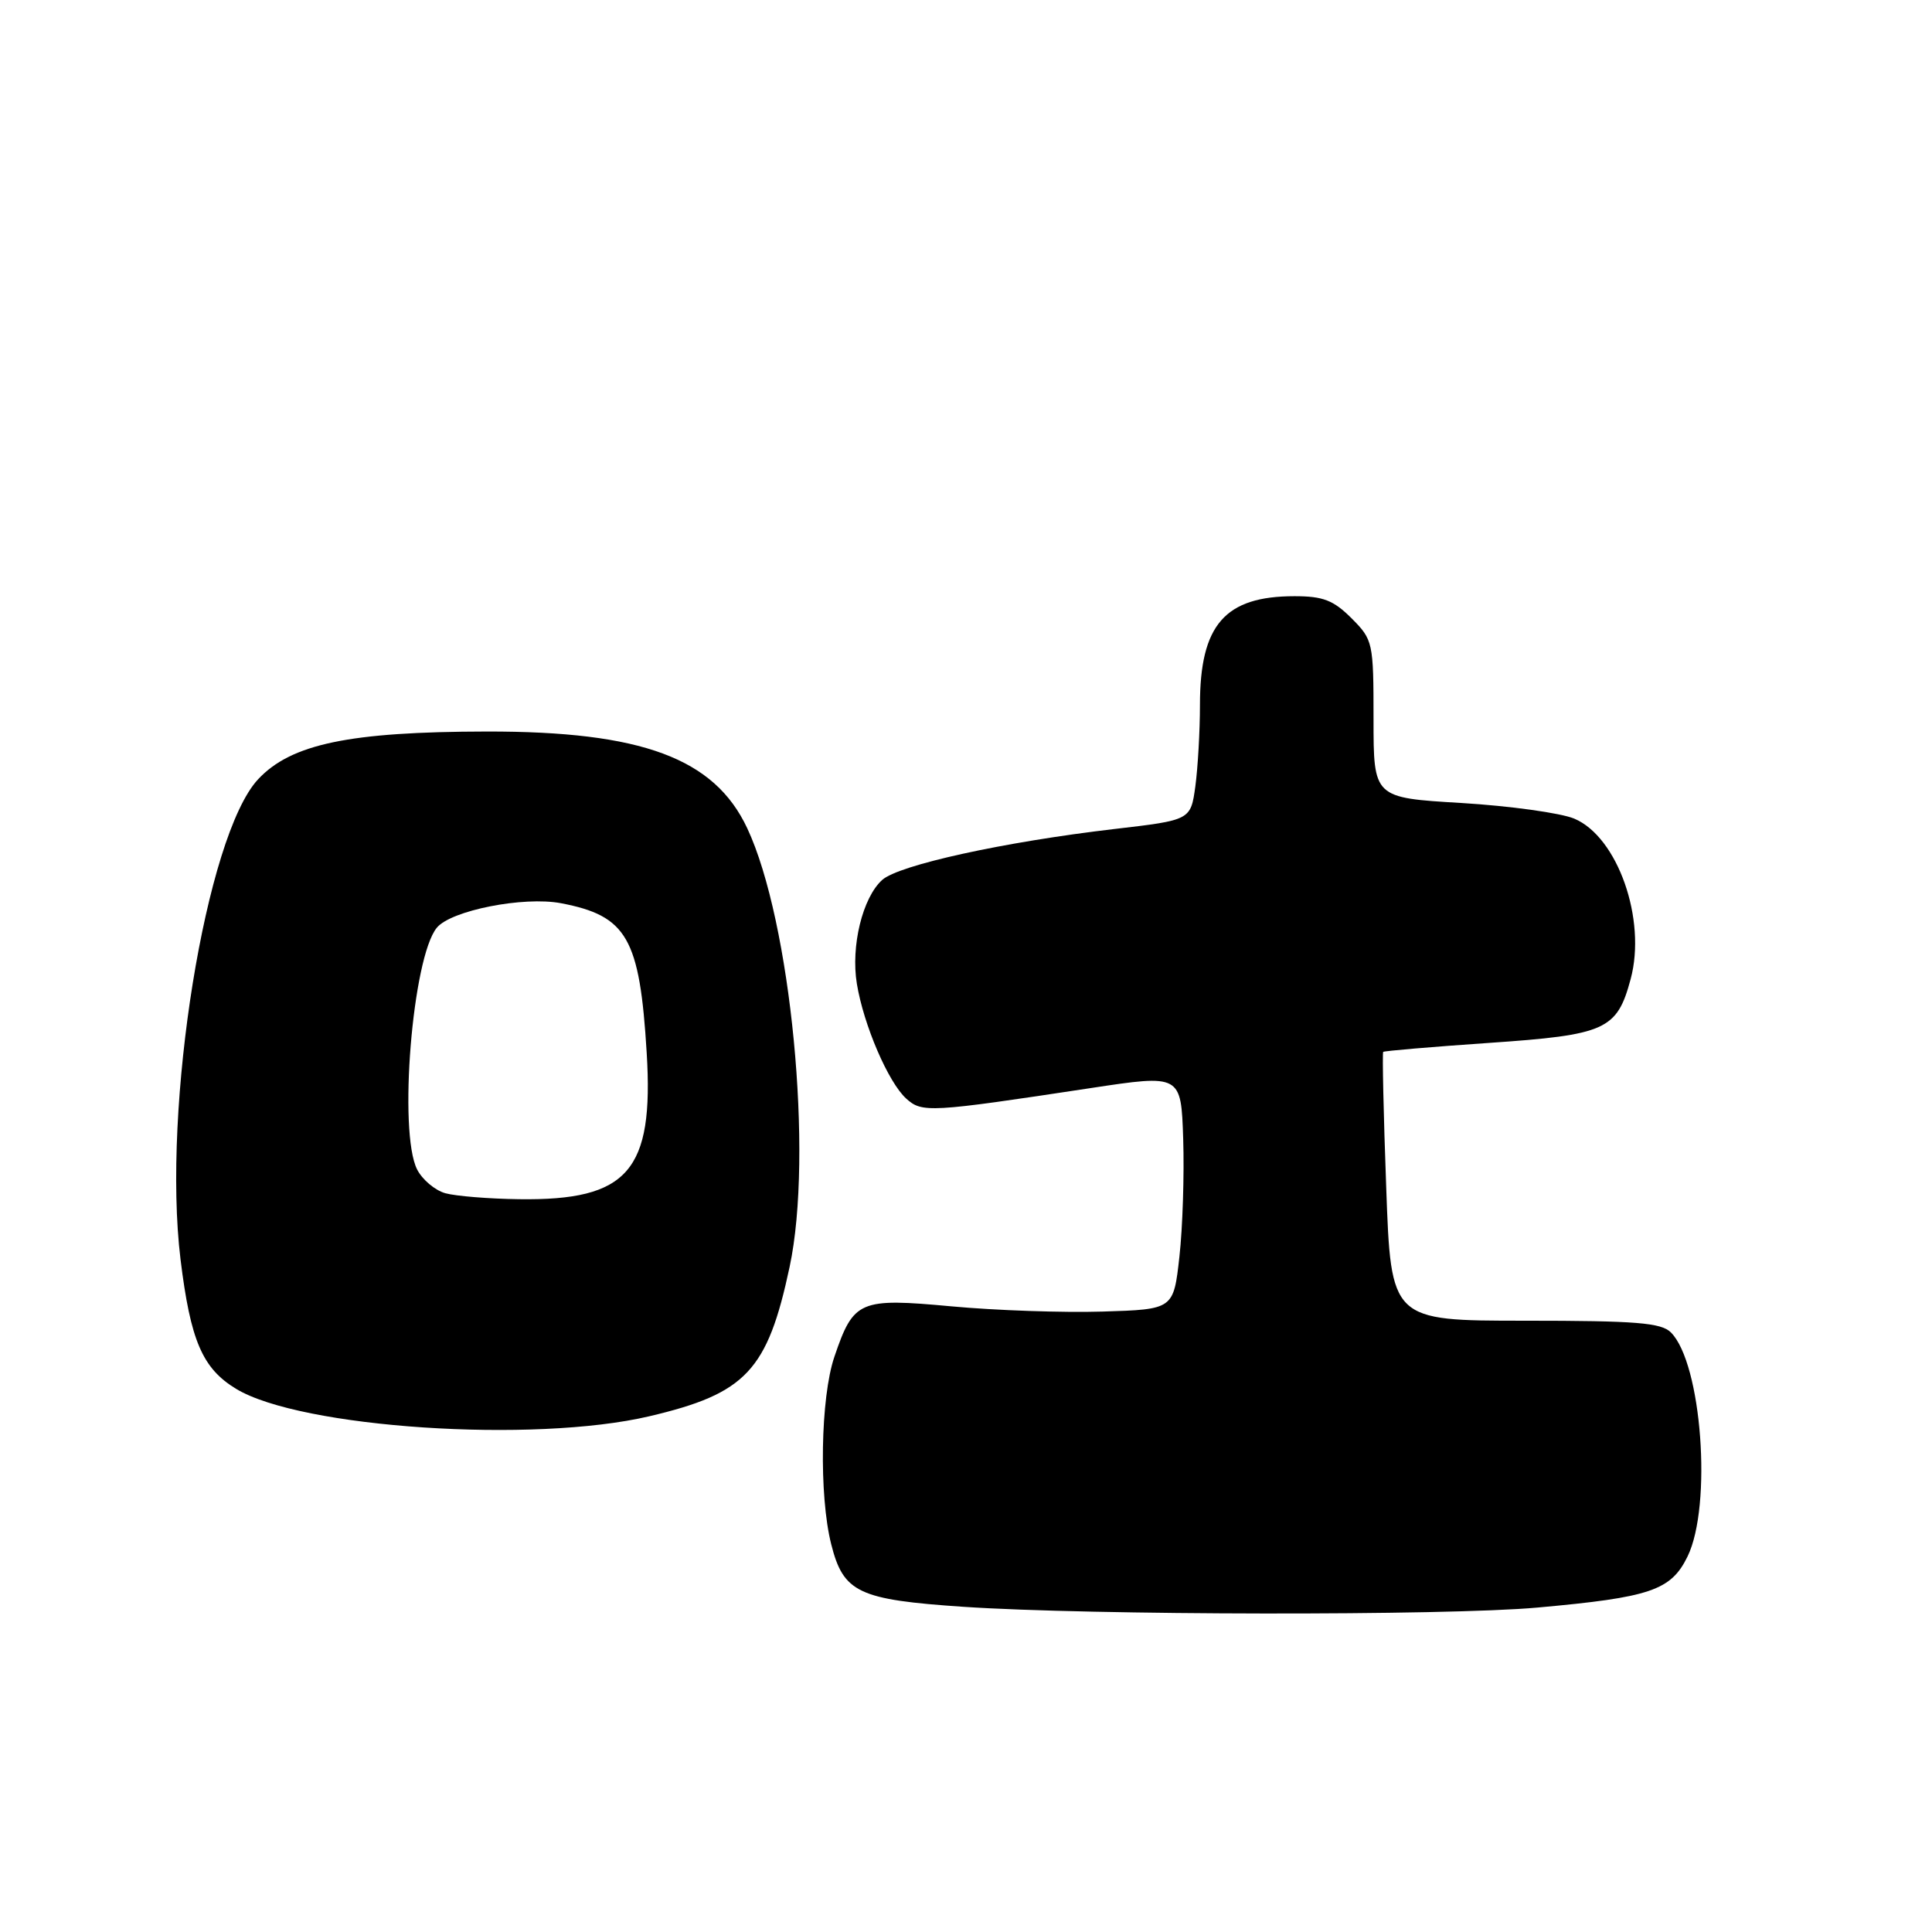 <?xml version="1.0" encoding="UTF-8" standalone="no"?>
<!DOCTYPE svg PUBLIC "-//W3C//DTD SVG 1.1//EN" "http://www.w3.org/Graphics/SVG/1.1/DTD/svg11.dtd" >
<svg xmlns="http://www.w3.org/2000/svg" xmlns:xlink="http://www.w3.org/1999/xlink" version="1.1" viewBox="0 0 256 256">
 <g >
 <path fill="currentColor"
d=" M 203.73 213.01 C 218.70 211.66 221.41 210.74 223.61 206.24 C 226.89 199.50 225.50 180.64 221.40 176.55 C 220.12 175.27 216.78 175.00 202.09 175.00 C 184.31 175.00 184.31 175.00 183.68 157.32 C 183.32 147.59 183.15 139.52 183.28 139.38 C 183.42 139.25 189.73 138.71 197.30 138.19 C 212.78 137.13 214.26 136.47 216.07 129.73 C 218.20 121.83 214.34 110.88 208.59 108.47 C 206.78 107.72 200.06 106.79 193.65 106.40 C 182.00 105.71 182.00 105.71 182.00 95.28 C 182.00 85.08 181.93 84.78 179.08 81.92 C 176.69 79.53 175.31 79.00 171.53 79.00 C 162.30 79.00 159.00 82.79 159.00 93.41 C 159.00 96.88 158.72 101.73 158.39 104.19 C 157.77 108.67 157.77 108.67 147.64 109.85 C 133.01 111.56 119.07 114.62 116.89 116.60 C 114.29 118.95 112.72 125.38 113.54 130.36 C 114.43 135.80 117.70 143.42 120.08 145.57 C 122.18 147.47 123.13 147.42 144.50 144.18 C 156.50 142.36 156.50 142.36 156.78 150.93 C 156.93 155.64 156.71 162.65 156.28 166.50 C 155.50 173.50 155.50 173.50 146.09 173.79 C 140.91 173.95 131.92 173.64 126.10 173.10 C 113.86 171.97 113.11 172.29 110.56 179.78 C 108.72 185.17 108.50 198.14 110.14 204.62 C 111.75 211.03 113.75 211.97 127.66 212.91 C 144.43 214.04 191.58 214.11 203.73 213.01 Z  M 86.05 187.66 C 98.85 184.65 101.70 181.62 104.63 167.86 C 107.80 153.02 104.80 122.07 99.01 109.74 C 94.65 100.46 85.05 96.90 64.50 96.93 C 46.28 96.96 38.56 98.58 34.19 103.27 C 27.27 110.71 21.46 146.72 23.92 166.87 C 25.24 177.63 26.81 181.31 31.27 184.02 C 39.82 189.22 70.70 191.27 86.05 187.66 Z  M 59.01 158.11 C 57.64 157.73 55.96 156.31 55.27 154.96 C 52.76 149.99 54.64 126.87 57.88 122.93 C 59.75 120.64 69.38 118.74 74.33 119.68 C 83.08 121.35 84.77 124.28 85.69 139.50 C 86.65 155.17 83.22 159.10 68.78 158.90 C 64.78 158.85 60.38 158.49 59.01 158.11 Z "/>
</g>
</svg>